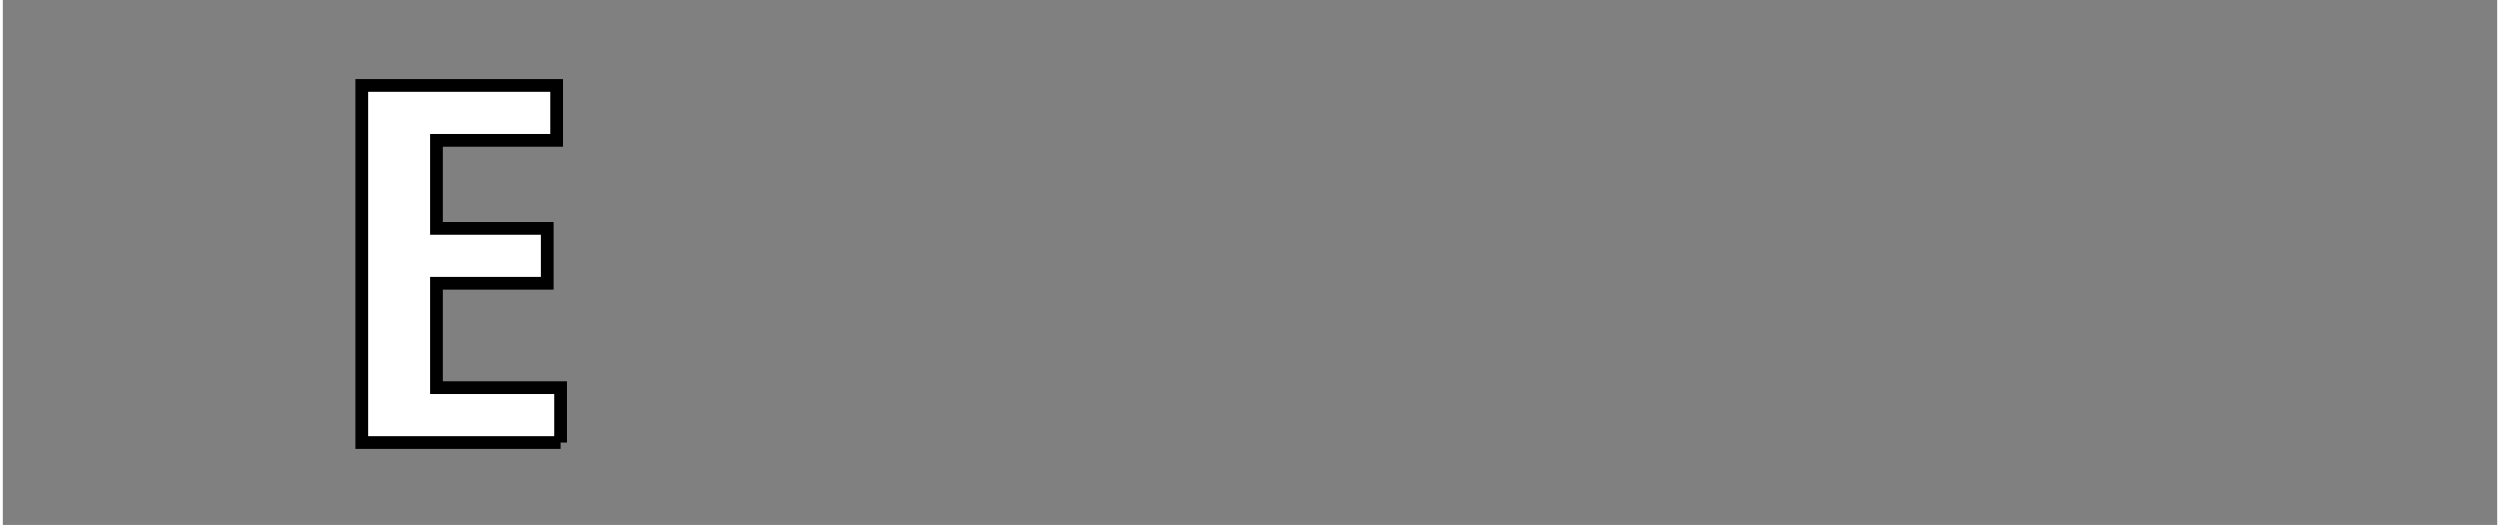 <?xml version="1.0" encoding="iso-8859-1"?><!DOCTYPE svg  PUBLIC '-//W3C//DTD SVG 1.0//EN'  'http://www.w3.org/TR/2001/REC-SVG-20010904/DTD/svg10.dtd'><!-- Created with Inkscape (http://www.inkscape.org/) by Marsupilami --><svg height="215" id="svg2590" version="1.0" viewBox="-1.167 -1.167 195.871 41.218" width="1024" xmlns="http://www.w3.org/2000/svg" xmlns:svg="http://www.w3.org/2000/svg">
	
  
	<rect x="-1.167" y="-1.167" width="195.871" height="41.218" fill="#808080" stroke="none"/>
	
  
	<defs id="defs2592"/>
	
  
	
	
  
	
	
  
	
	
  
	<path animation_id="3" d="M 42.633,33.583 L 42.633,29.273 L 32.886,29.273 L 32.886,21.077 L 41.584,21.077 L 41.584,16.767 L 32.886,16.767 L 32.886,9.854 L 42.323,9.854 L 42.323,5.543 L 27.021,5.543 L 27.021,33.583 L 42.633,33.583" id="path2559" stroke="black" style="fill:#ffffff;fill-opacity:1;fill-rule:nonzero;"/>
	
  
	
	
  
	
	
  
	
	
  
	
	
  
	
	
  
	
	
  
	
	

</svg><!-- version: 20090314, original size: 193.53751 38.88501, border: 3% -->